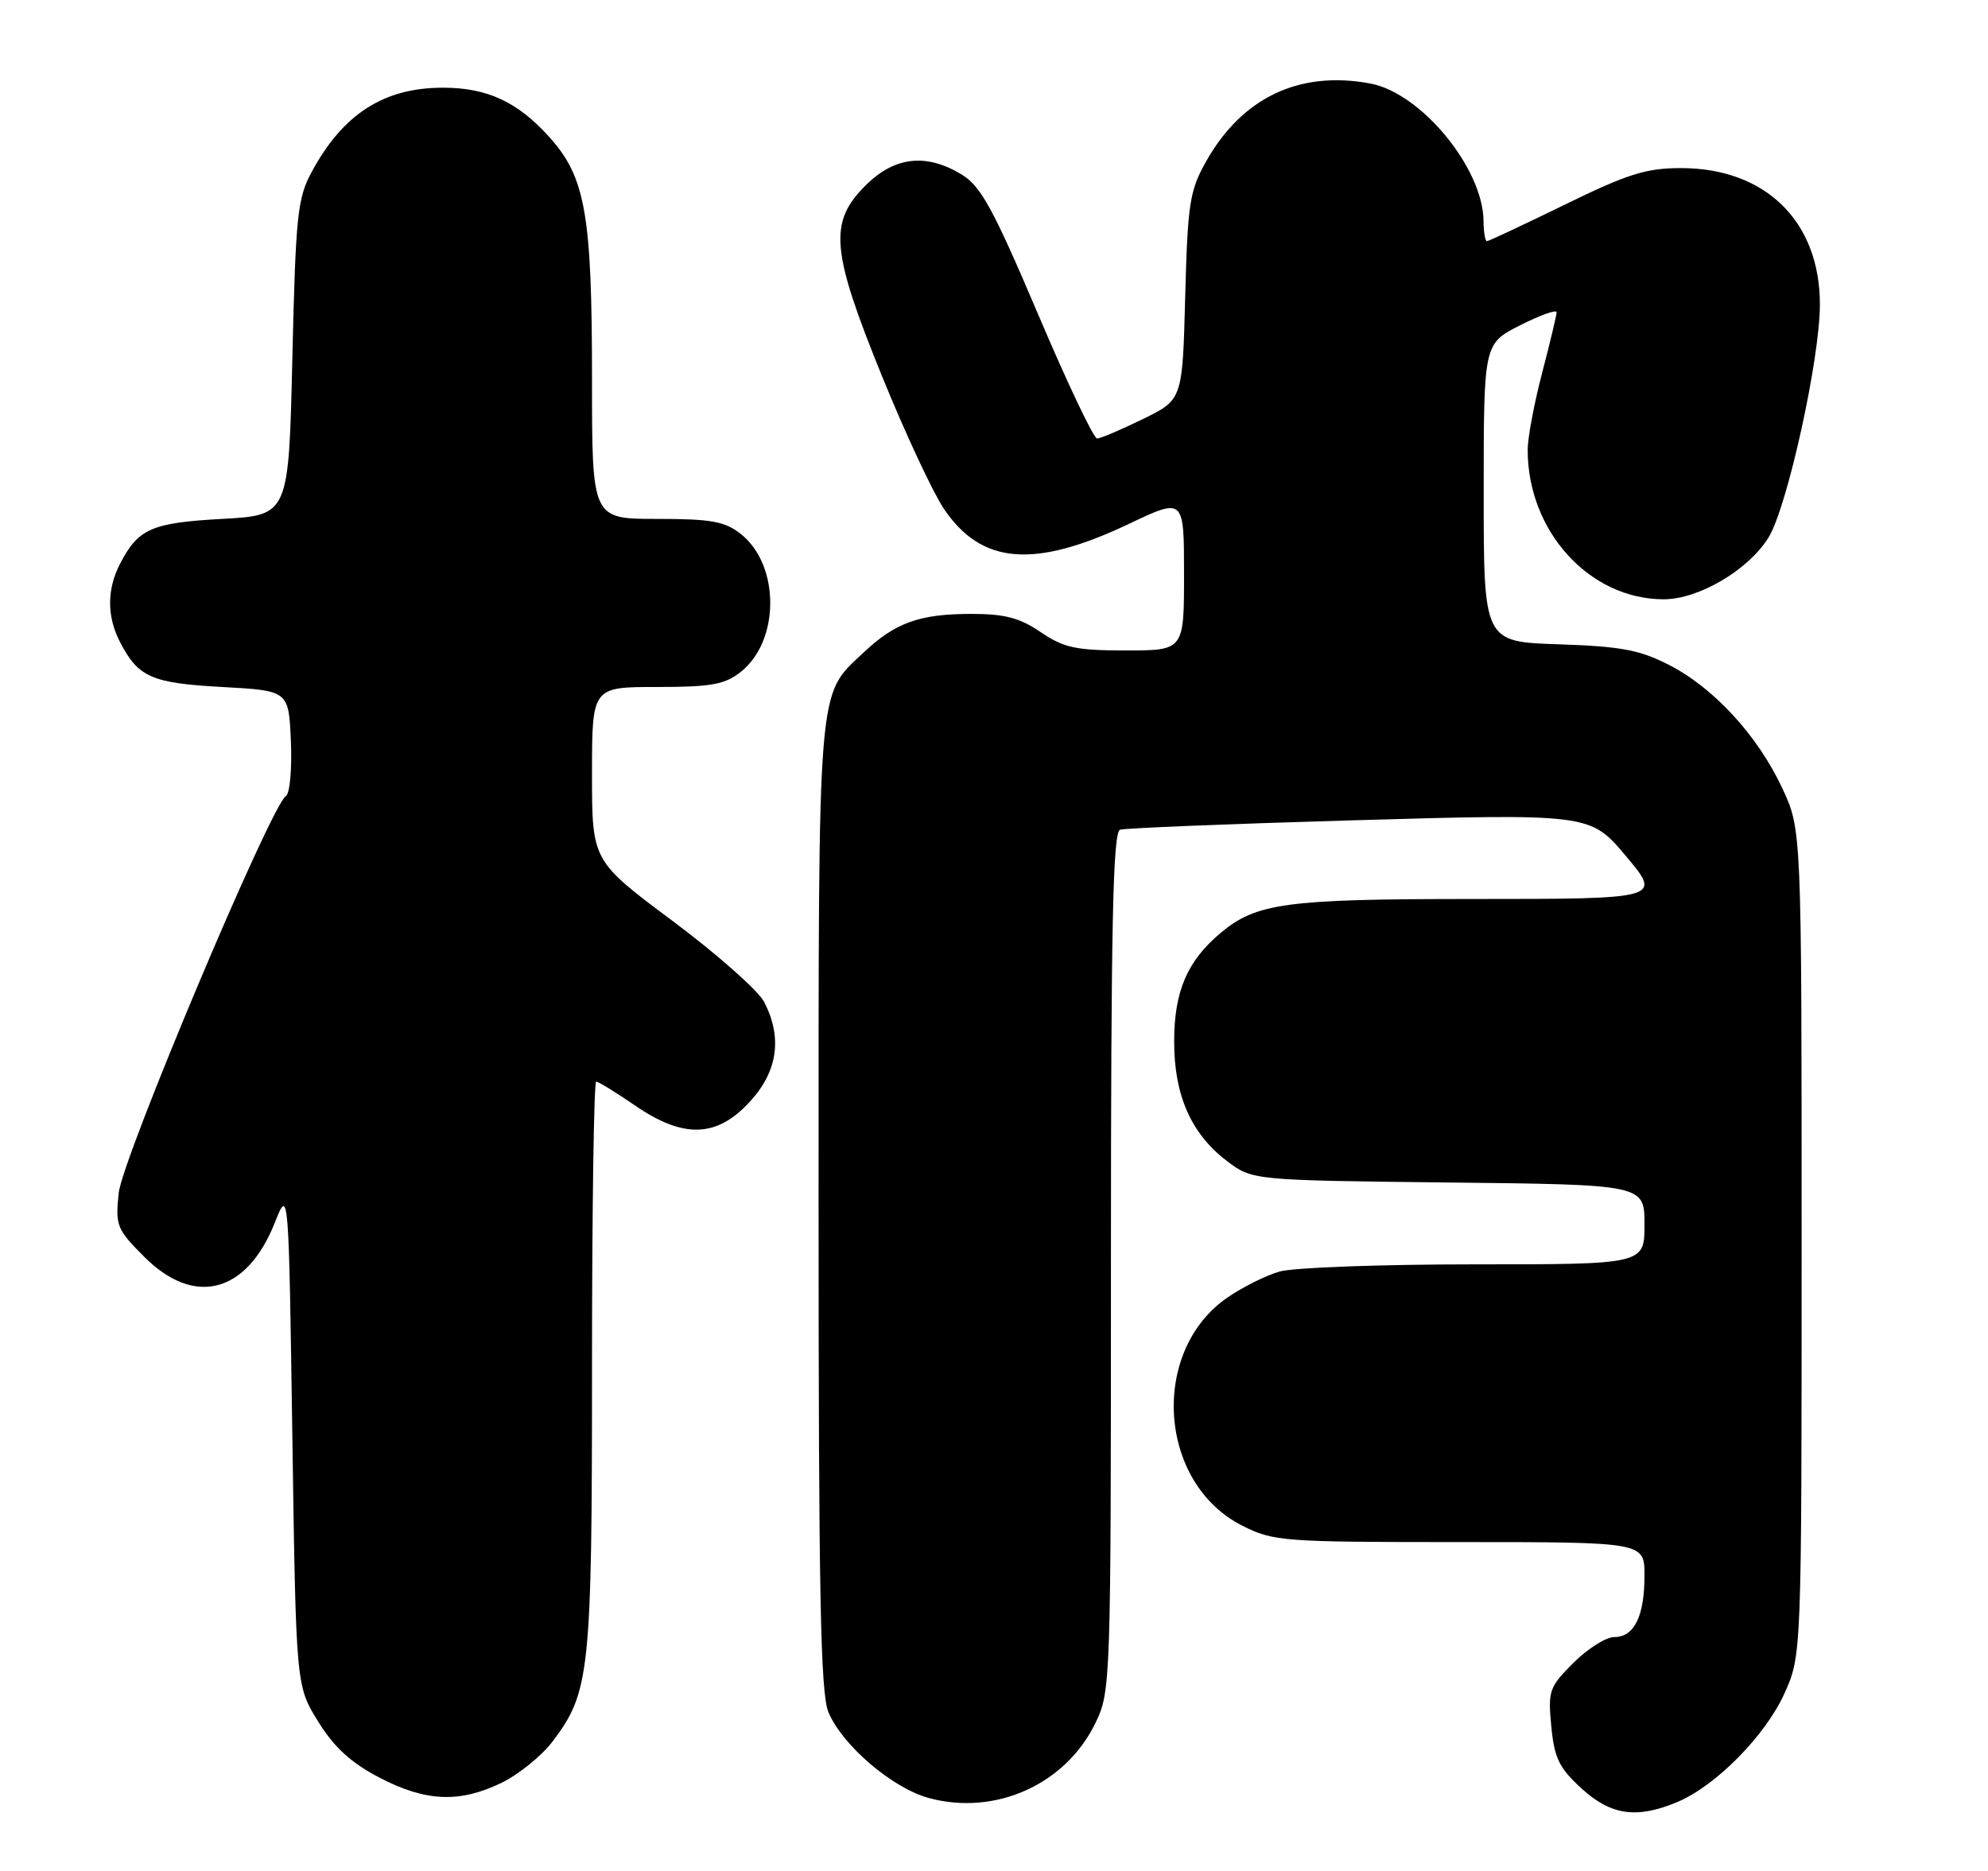 <?xml version="1.0" encoding="UTF-8" standalone="no"?>
<!DOCTYPE svg PUBLIC "-//W3C//DTD SVG 1.1//EN" "http://www.w3.org/Graphics/SVG/1.1/DTD/svg11.dtd" >
<svg xmlns="http://www.w3.org/2000/svg" xmlns:xlink="http://www.w3.org/1999/xlink" version="1.1" viewBox="0 0 272 256">
 <g >
 <path fill="currentColor"
d=" M 229.47 246.58 C 234.74 244.38 241.53 237.50 244.14 231.73 C 246.50 226.50 246.50 226.50 246.50 170.00 C 246.50 113.50 246.50 113.50 243.84 107.82 C 240.46 100.61 234.47 94.10 228.32 90.96 C 224.33 88.92 221.74 88.44 213.25 88.16 C 203.00 87.82 203.00 87.82 203.00 67.43 C 203.00 47.03 203.00 47.03 208.00 44.50 C 210.75 43.11 212.99 42.31 212.98 42.73 C 212.97 43.15 212.08 46.88 211.00 51.00 C 209.92 55.12 209.03 59.85 209.02 61.50 C 208.98 72.66 217.46 82.00 227.63 82.00 C 232.42 82.00 239.22 77.99 241.97 73.55 C 244.53 69.40 249.00 49.14 249.00 41.65 C 249.00 30.30 241.57 23.00 230.00 23.00 C 225.22 23.00 222.71 23.79 214.10 28.00 C 208.47 30.75 203.68 33.00 203.44 33.00 C 203.20 33.00 202.99 31.76 202.98 30.25 C 202.92 23.03 194.46 12.74 187.50 11.43 C 177.80 9.61 169.94 13.34 165.02 22.09 C 162.77 26.08 162.50 27.83 162.16 40.59 C 161.79 54.69 161.79 54.69 156.37 57.34 C 153.39 58.80 150.57 60.00 150.10 60.00 C 149.64 60.00 145.98 52.31 141.99 42.90 C 135.91 28.60 134.21 25.49 131.61 23.90 C 126.72 20.92 122.39 21.41 118.40 25.40 C 113.36 30.44 113.70 34.31 120.69 51.50 C 123.82 59.20 127.62 67.35 129.14 69.61 C 134.28 77.25 141.49 77.84 154.47 71.68 C 162.00 68.10 162.00 68.10 162.00 78.55 C 162.00 89.00 162.00 89.00 154.04 89.00 C 147.21 89.00 145.57 88.65 142.40 86.50 C 139.52 84.54 137.46 84.00 132.93 84.00 C 125.80 84.00 122.49 85.19 118.13 89.31 C 111.77 95.33 112.00 92.49 112.00 165.00 C 112.00 218.13 112.26 231.69 113.35 234.28 C 115.25 238.82 122.12 244.69 127.12 246.03 C 136.21 248.48 145.81 244.15 149.87 235.77 C 151.97 231.43 152.00 230.54 152.00 172.65 C 152.00 126.56 152.27 113.85 153.25 113.53 C 153.94 113.31 168.00 112.74 184.50 112.26 C 217.38 111.31 217.58 111.33 222.38 117.04 C 227.41 123.01 227.45 123.00 201.25 123.01 C 175.94 123.01 171.86 123.57 167.00 127.66 C 162.43 131.49 160.65 135.66 160.65 142.50 C 160.64 149.83 162.96 155.11 167.81 158.81 C 171.34 161.50 171.34 161.50 198.17 161.80 C 225.00 162.09 225.00 162.09 225.00 167.55 C 225.00 173.00 225.00 173.00 201.74 173.00 C 188.95 173.00 176.95 173.44 175.08 173.98 C 173.21 174.51 169.98 176.13 167.91 177.56 C 157.28 184.93 158.46 202.95 169.96 208.75 C 174.24 210.91 175.48 211.00 199.71 211.00 C 225.00 211.00 225.00 211.00 225.00 215.57 C 225.00 221.15 223.60 224.00 220.86 224.00 C 219.73 224.00 217.21 225.59 215.28 227.52 C 211.96 230.84 211.78 231.35 212.25 236.21 C 212.66 240.55 213.32 241.90 216.36 244.69 C 220.40 248.39 223.92 248.90 229.47 246.58 Z  M 68.60 243.95 C 70.93 242.82 74.06 240.30 75.55 238.35 C 80.72 231.56 81.00 228.94 81.00 186.84 C 81.00 165.48 81.26 148.00 81.57 148.00 C 81.88 148.00 84.25 149.45 86.82 151.22 C 93.50 155.83 98.07 155.69 102.60 150.74 C 106.42 146.58 107.07 141.97 104.55 137.09 C 103.75 135.54 98.12 130.57 92.05 126.03 C 81.00 117.79 81.00 117.79 81.00 105.90 C 81.00 94.00 81.00 94.00 89.87 94.00 C 97.28 94.00 99.16 93.67 101.33 91.95 C 106.73 87.71 106.74 77.30 101.34 73.05 C 99.15 71.33 97.29 71.00 89.87 71.00 C 81.00 71.00 81.00 71.00 81.00 52.05 C 81.00 29.28 80.11 24.24 75.14 18.73 C 70.80 13.92 66.65 12.00 60.60 12.00 C 52.53 12.00 46.93 15.59 42.66 23.50 C 40.69 27.14 40.46 29.42 40.00 49.00 C 39.50 70.50 39.50 70.50 30.40 71.00 C 20.73 71.53 18.92 72.33 16.43 77.13 C 14.61 80.65 14.61 84.35 16.43 87.87 C 18.92 92.67 20.73 93.47 30.40 94.00 C 39.50 94.50 39.50 94.50 39.80 101.41 C 39.96 105.23 39.66 108.59 39.11 108.93 C 37.07 110.19 16.73 158.49 16.24 163.24 C 15.78 167.71 15.97 168.21 19.76 171.99 C 26.61 178.84 33.76 176.96 37.60 167.30 C 39.50 162.50 39.50 162.50 40.00 196.58 C 40.50 230.66 40.50 230.66 43.52 235.54 C 45.71 239.08 47.99 241.17 51.88 243.21 C 58.24 246.53 62.86 246.73 68.60 243.95 Z "/>
</g>
</svg>